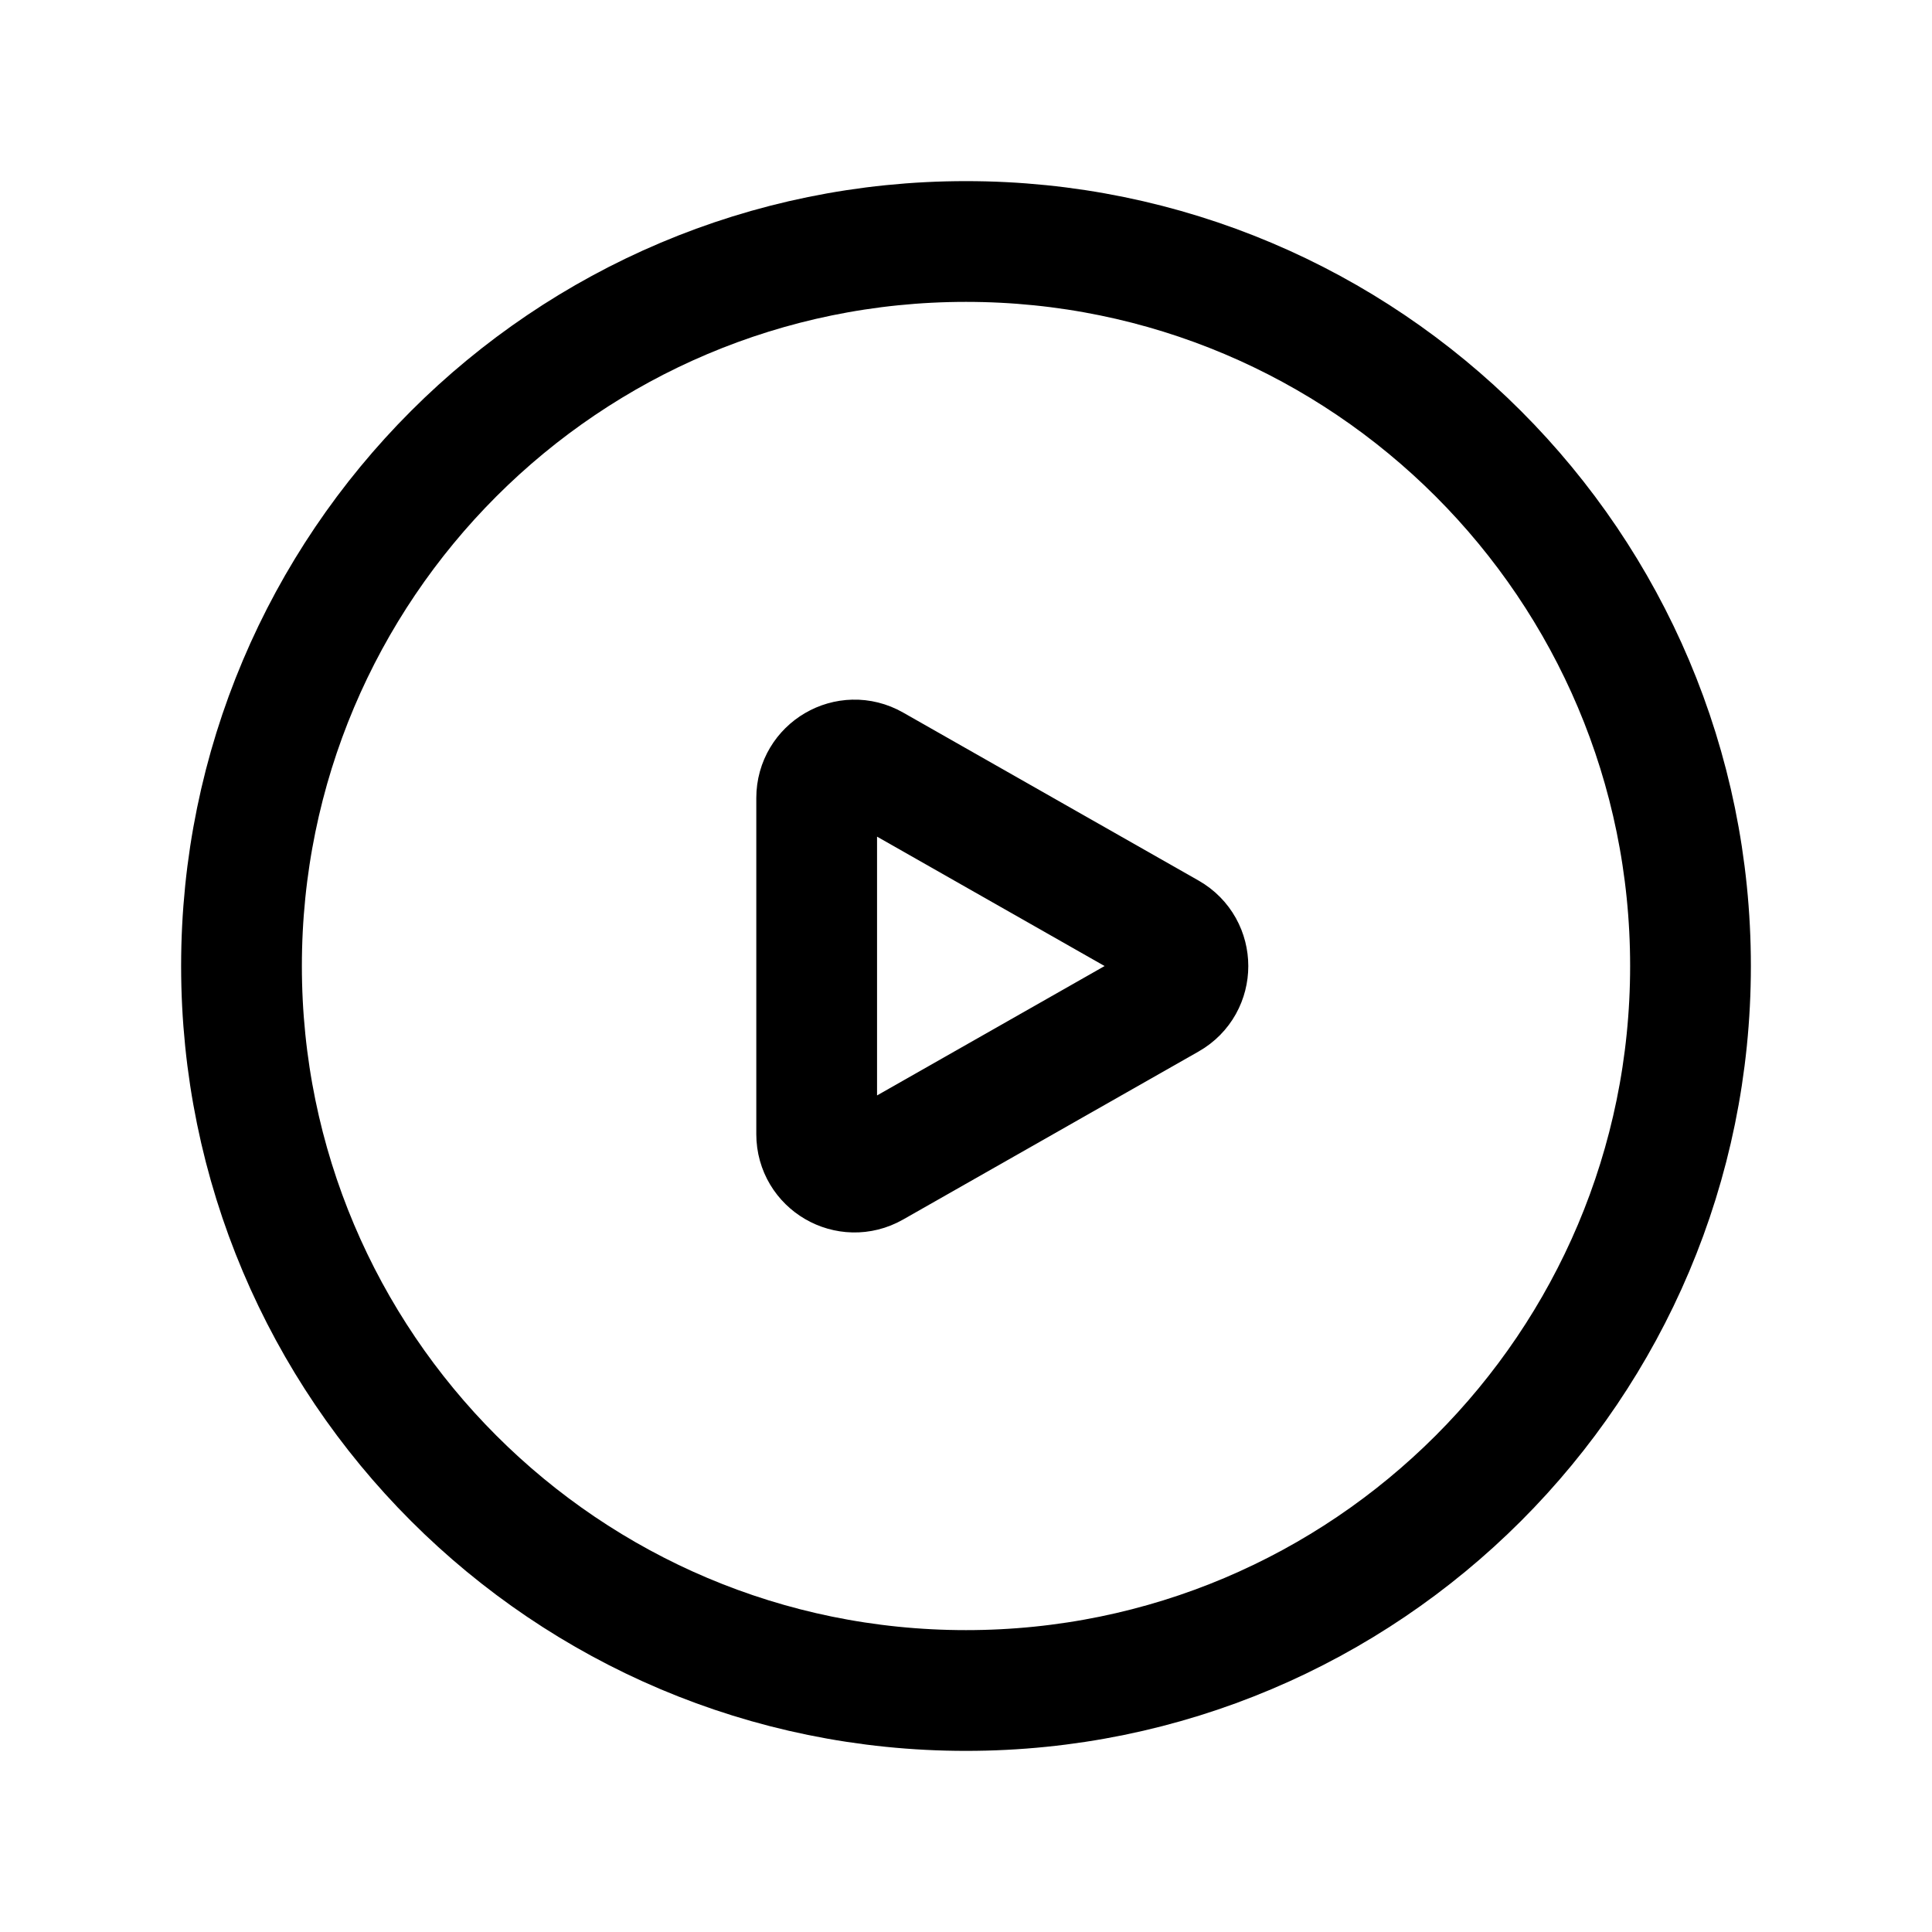 <svg width="24" height="24" viewBox="0 0 24 24" fill="none" xmlns="http://www.w3.org/2000/svg">
<path d="M12 21C16.971 21 21 16.971 21 12C21 7.029 16.971 3 12 3C7.029 3 3 7.029 3 12C3 16.971 7.029 21 12 21Z" stroke="black" stroke-width="1.5" stroke-linecap="round" stroke-linejoin="round"/>
<path d="M14.519 12.41L10.847 14.498C10.534 14.676 10.145 14.45 10.145 14.089V9.913C10.145 9.552 10.534 9.325 10.847 9.503L14.519 11.591C14.836 11.772 14.836 12.23 14.519 12.41Z" stroke="black" stroke-width="1.5" stroke-linecap="round" stroke-linejoin="round"/>
</svg>